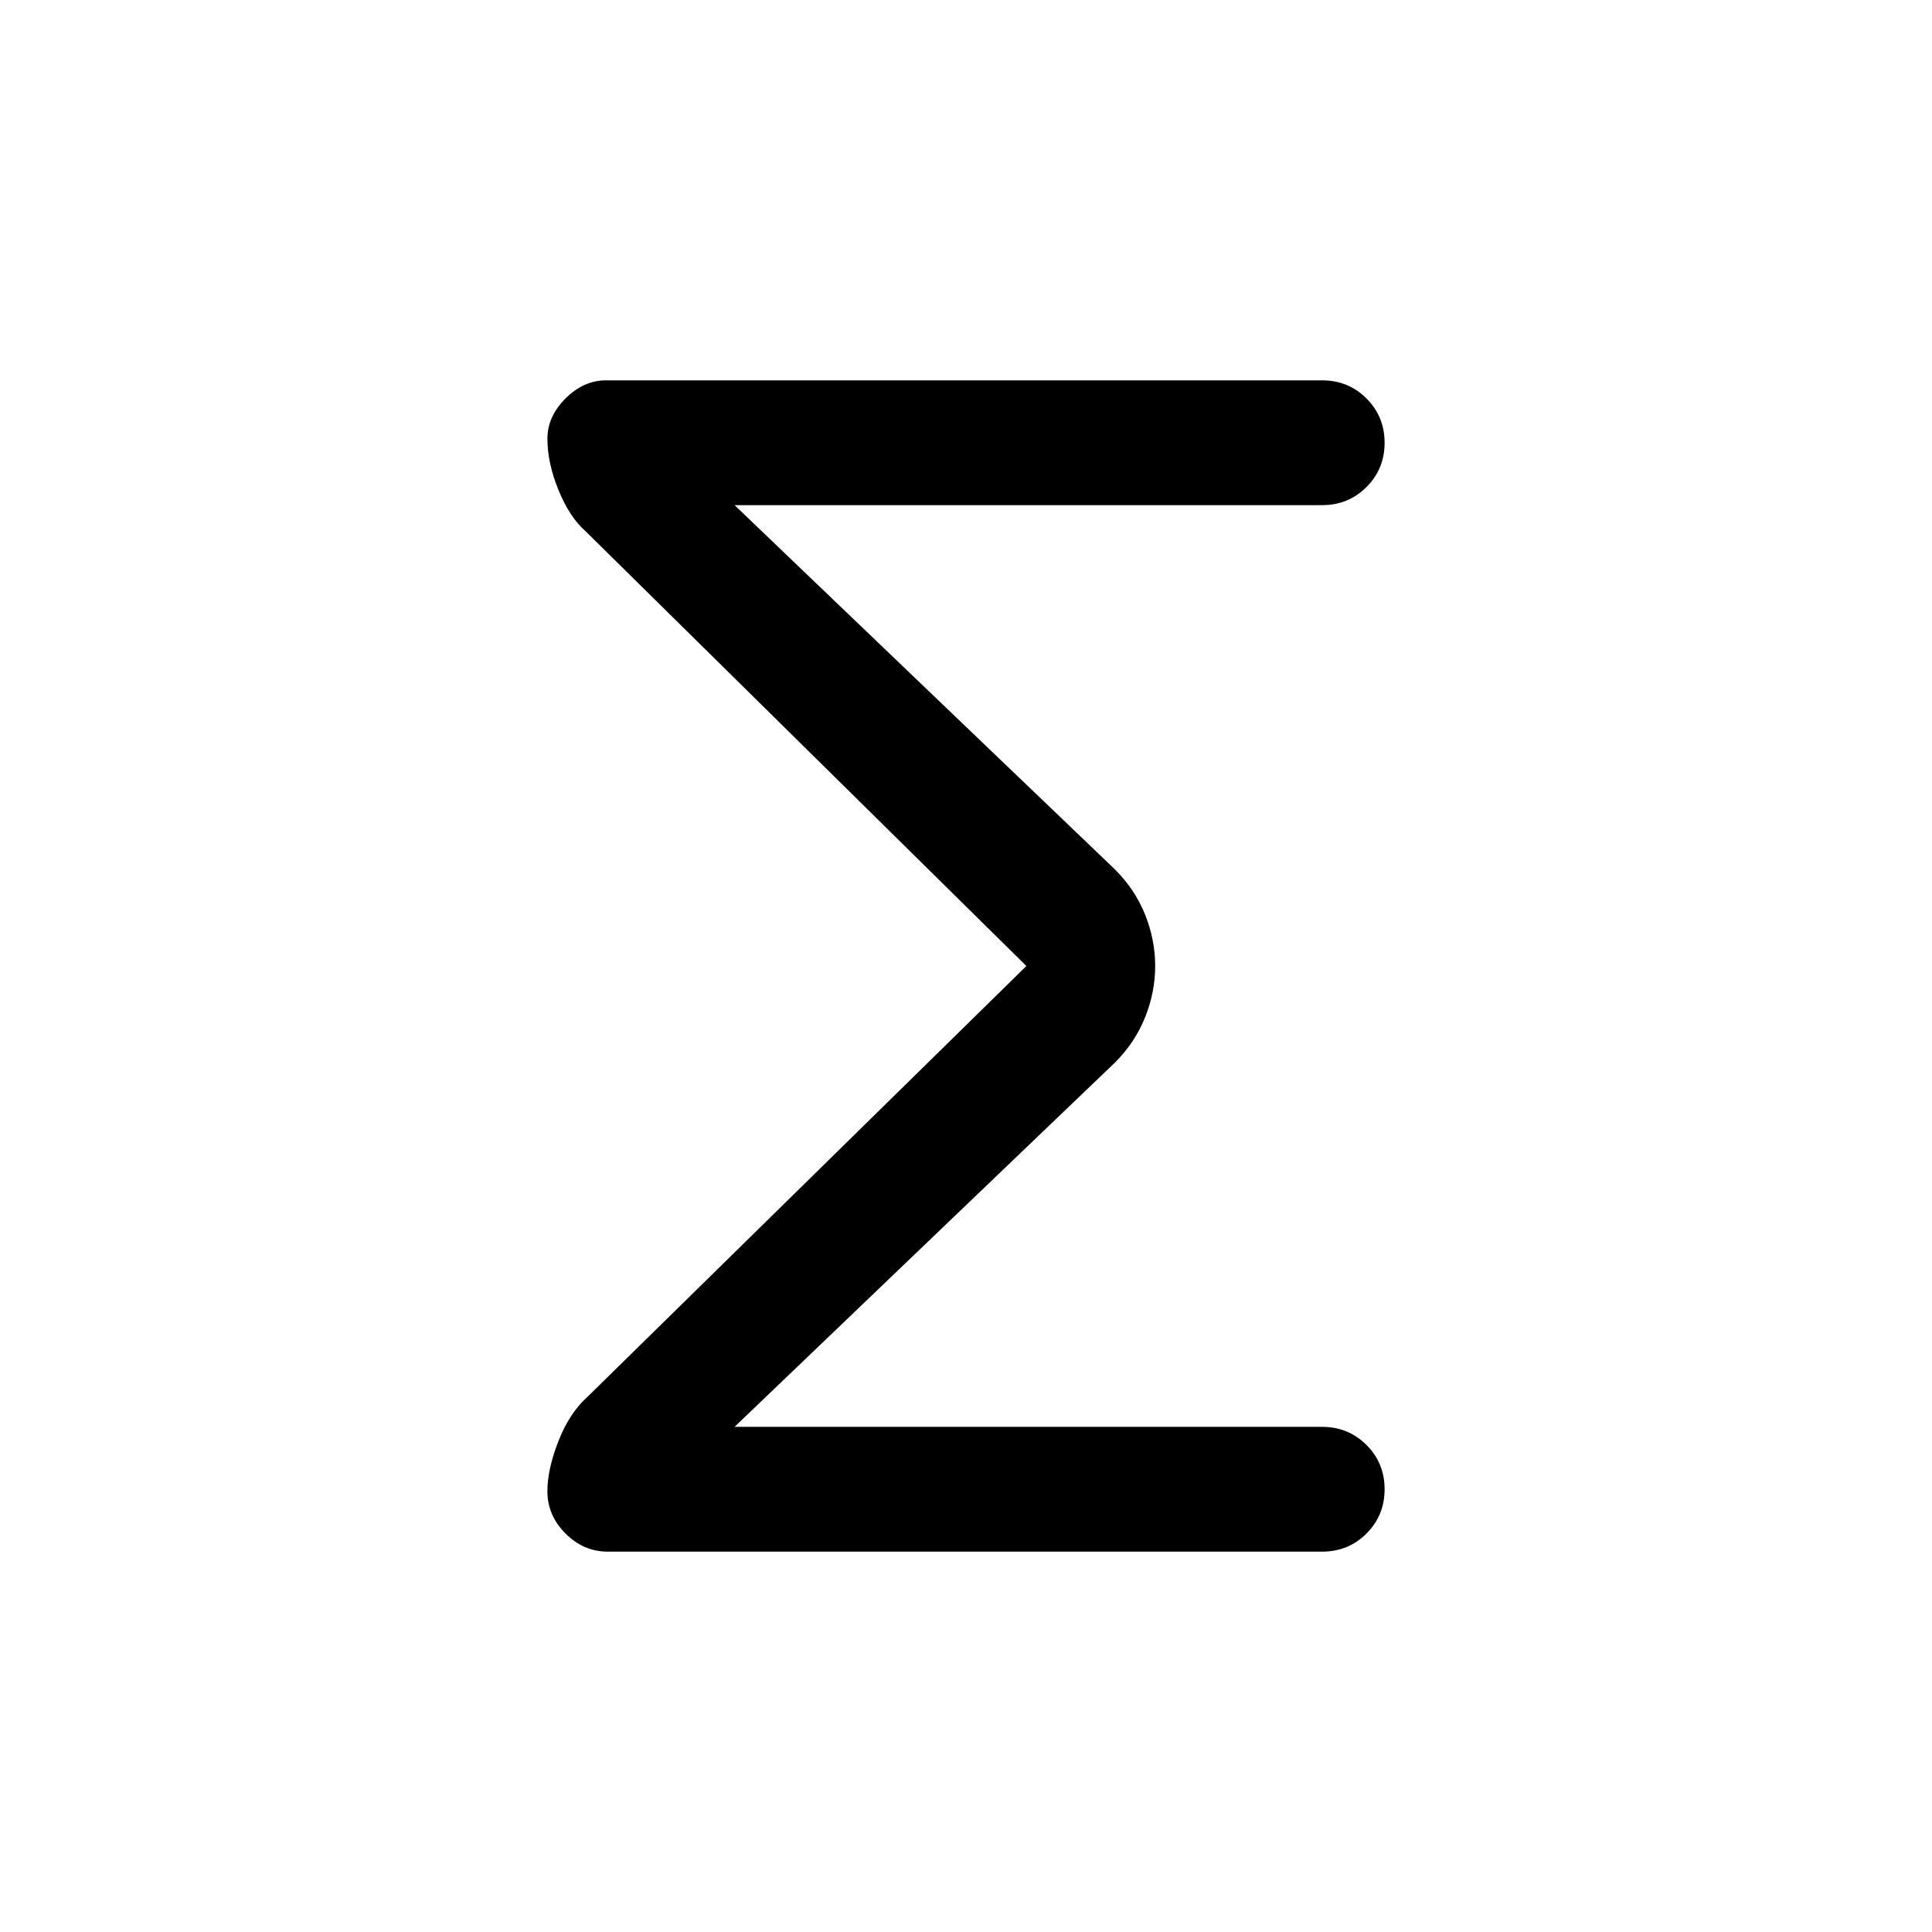 <svg xmlns="http://www.w3.org/2000/svg" height="24" width="24"><path d="M7.55 19.275q-.3 0-.525-.225-.225-.225-.225-.525 0-.275.138-.625.137-.35.362-.55L12.75 12 7.275 6.6q-.2-.175-.337-.512Q6.8 5.75 6.8 5.45q0-.275.225-.5.225-.225.5-.225h8.9q.325 0 .55.225.225.225.225.55 0 .325-.225.55-.225.225-.55.225h-7.3L13.85 10.8q.25.25.375.562.125.313.125.638t-.125.637q-.125.313-.375.563l-4.725 4.525h7.3q.325 0 .55.225.225.225.225.55 0 .325-.225.55-.225.225-.55.225Z"/></svg>